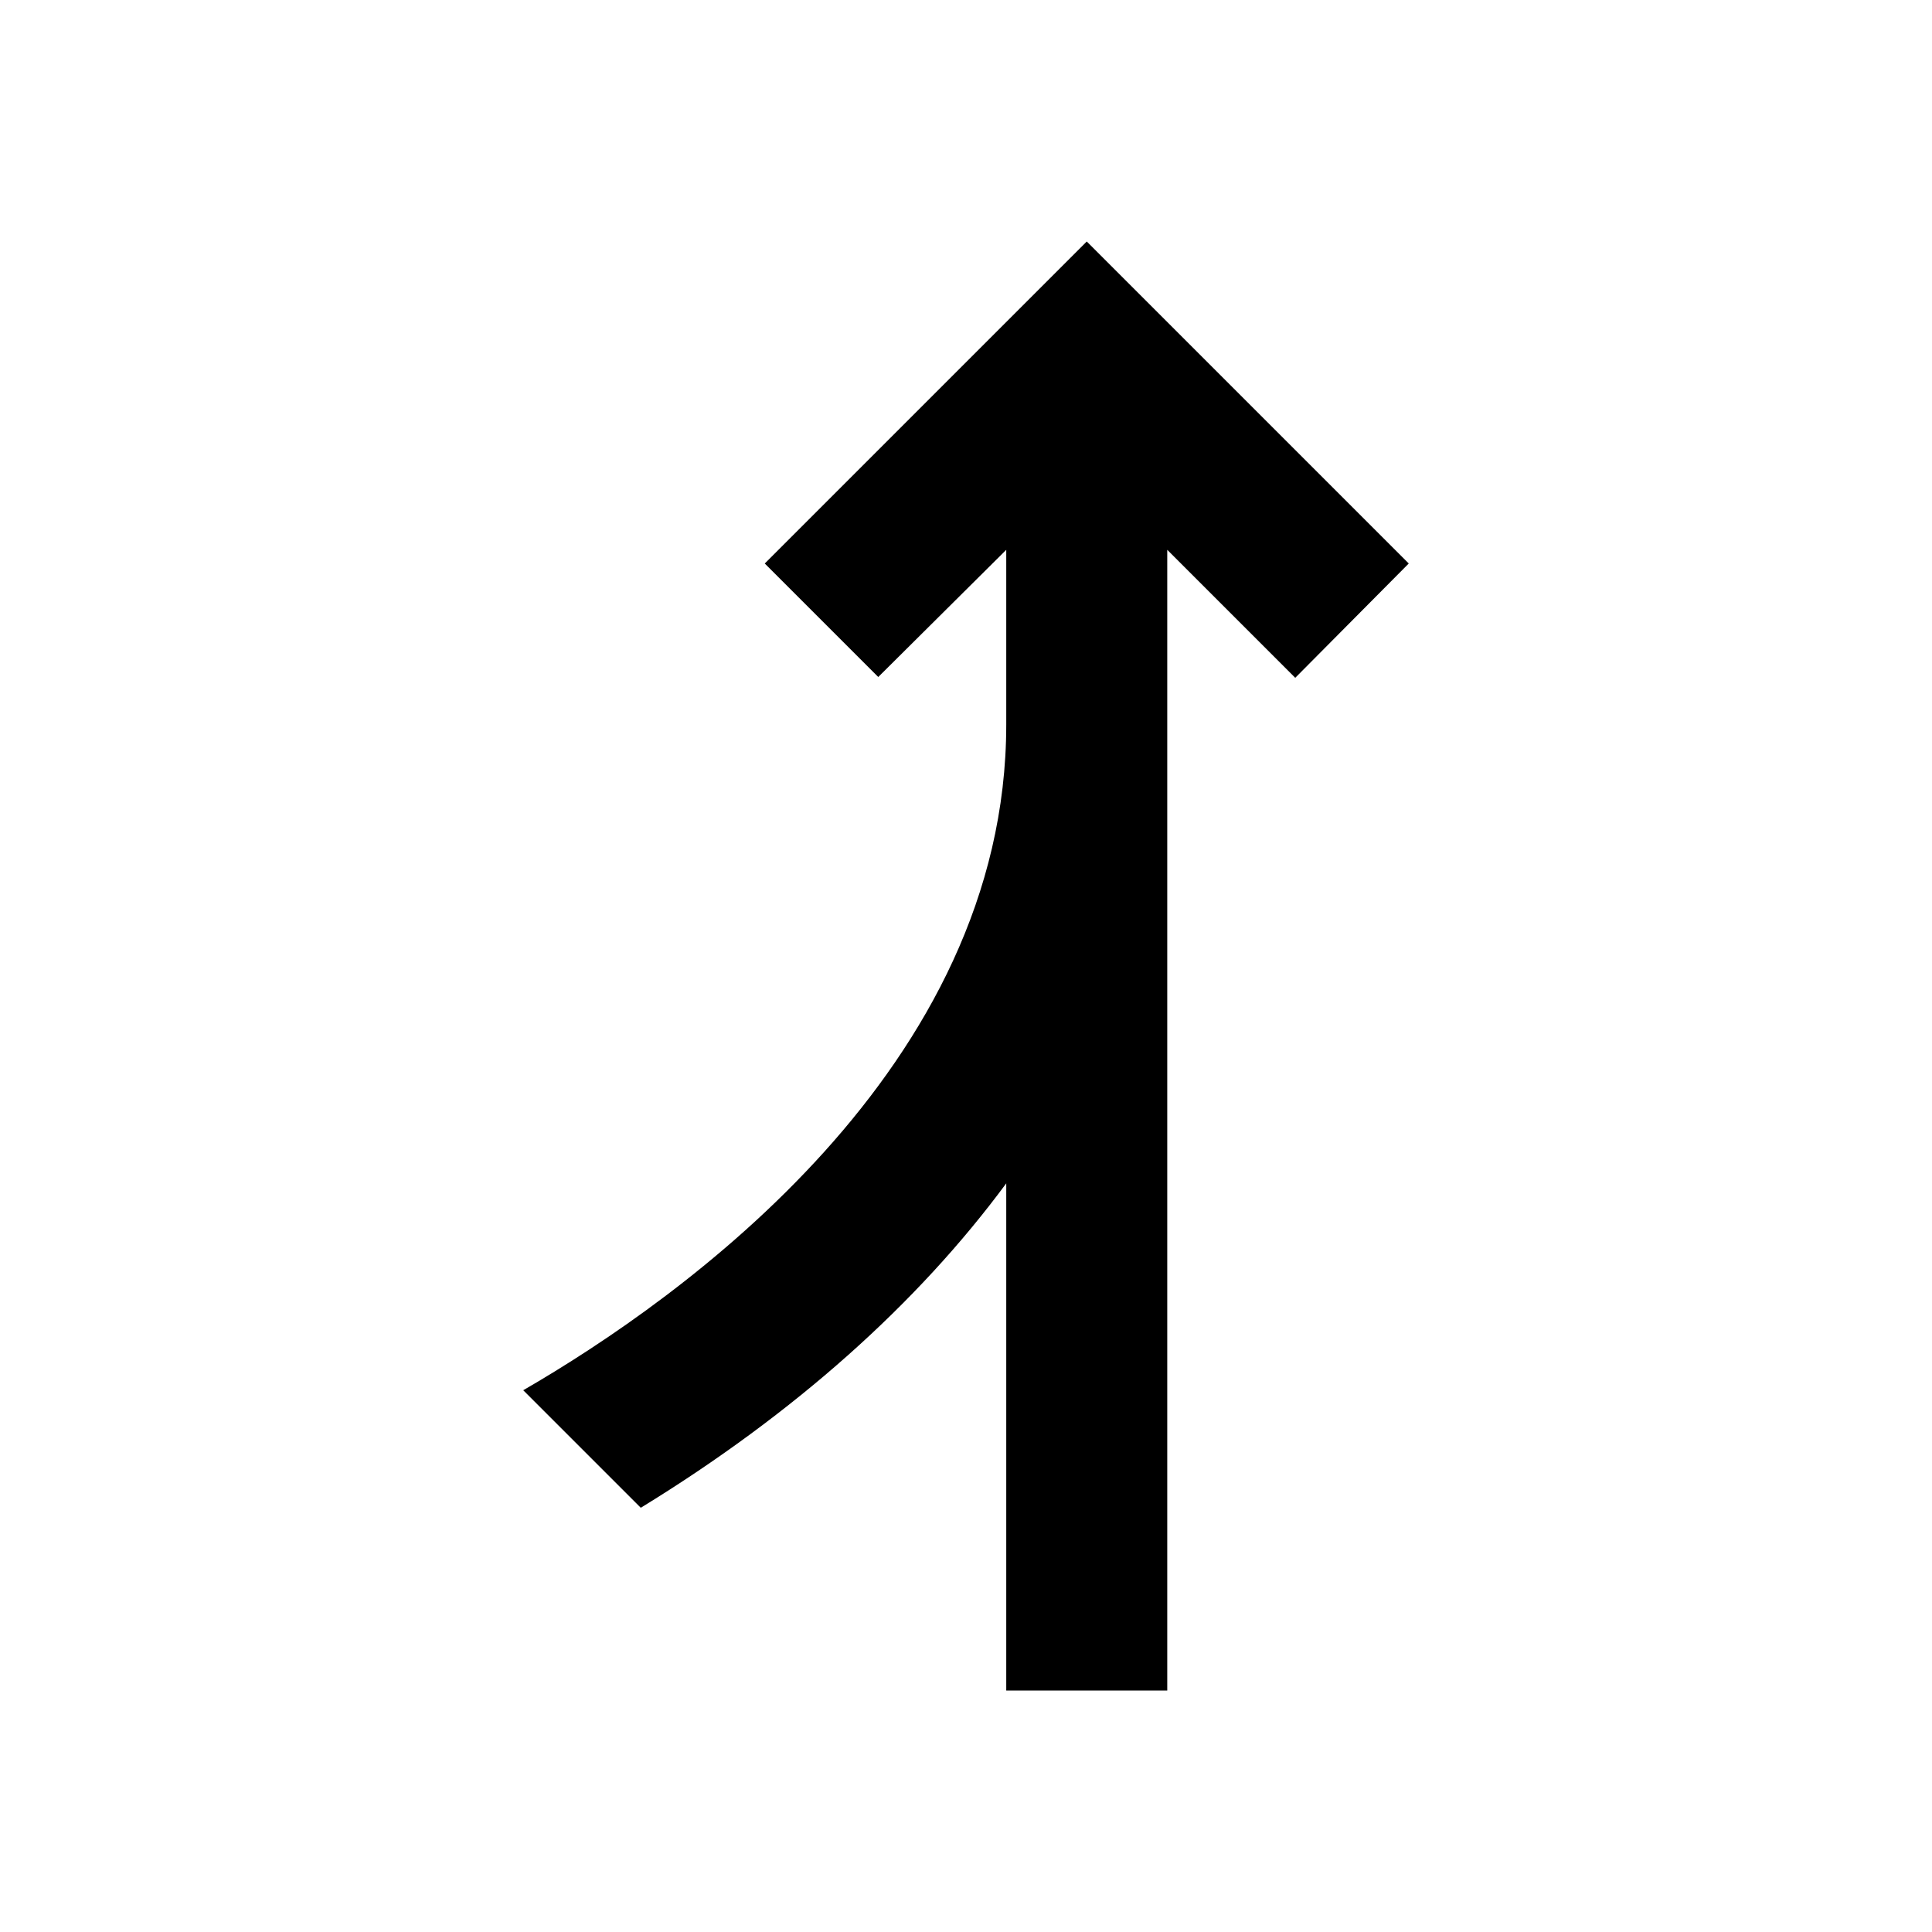 <svg width="24" height="24" viewBox="0 0 24 24" fill="none" xmlns="http://www.w3.org/2000/svg">
<path d="M12.5 21H14.5V6.83L16.09 8.42L17.5 7L13.5 3L9.5 7L10.91 8.41L12.5 6.83V9C12.5 13.27 8.47 16.13 6.5 17.27L7.96 18.73C9.87 17.56 11.4 16.19 12.5 14.7V21Z" fill="black"/>
</svg>
